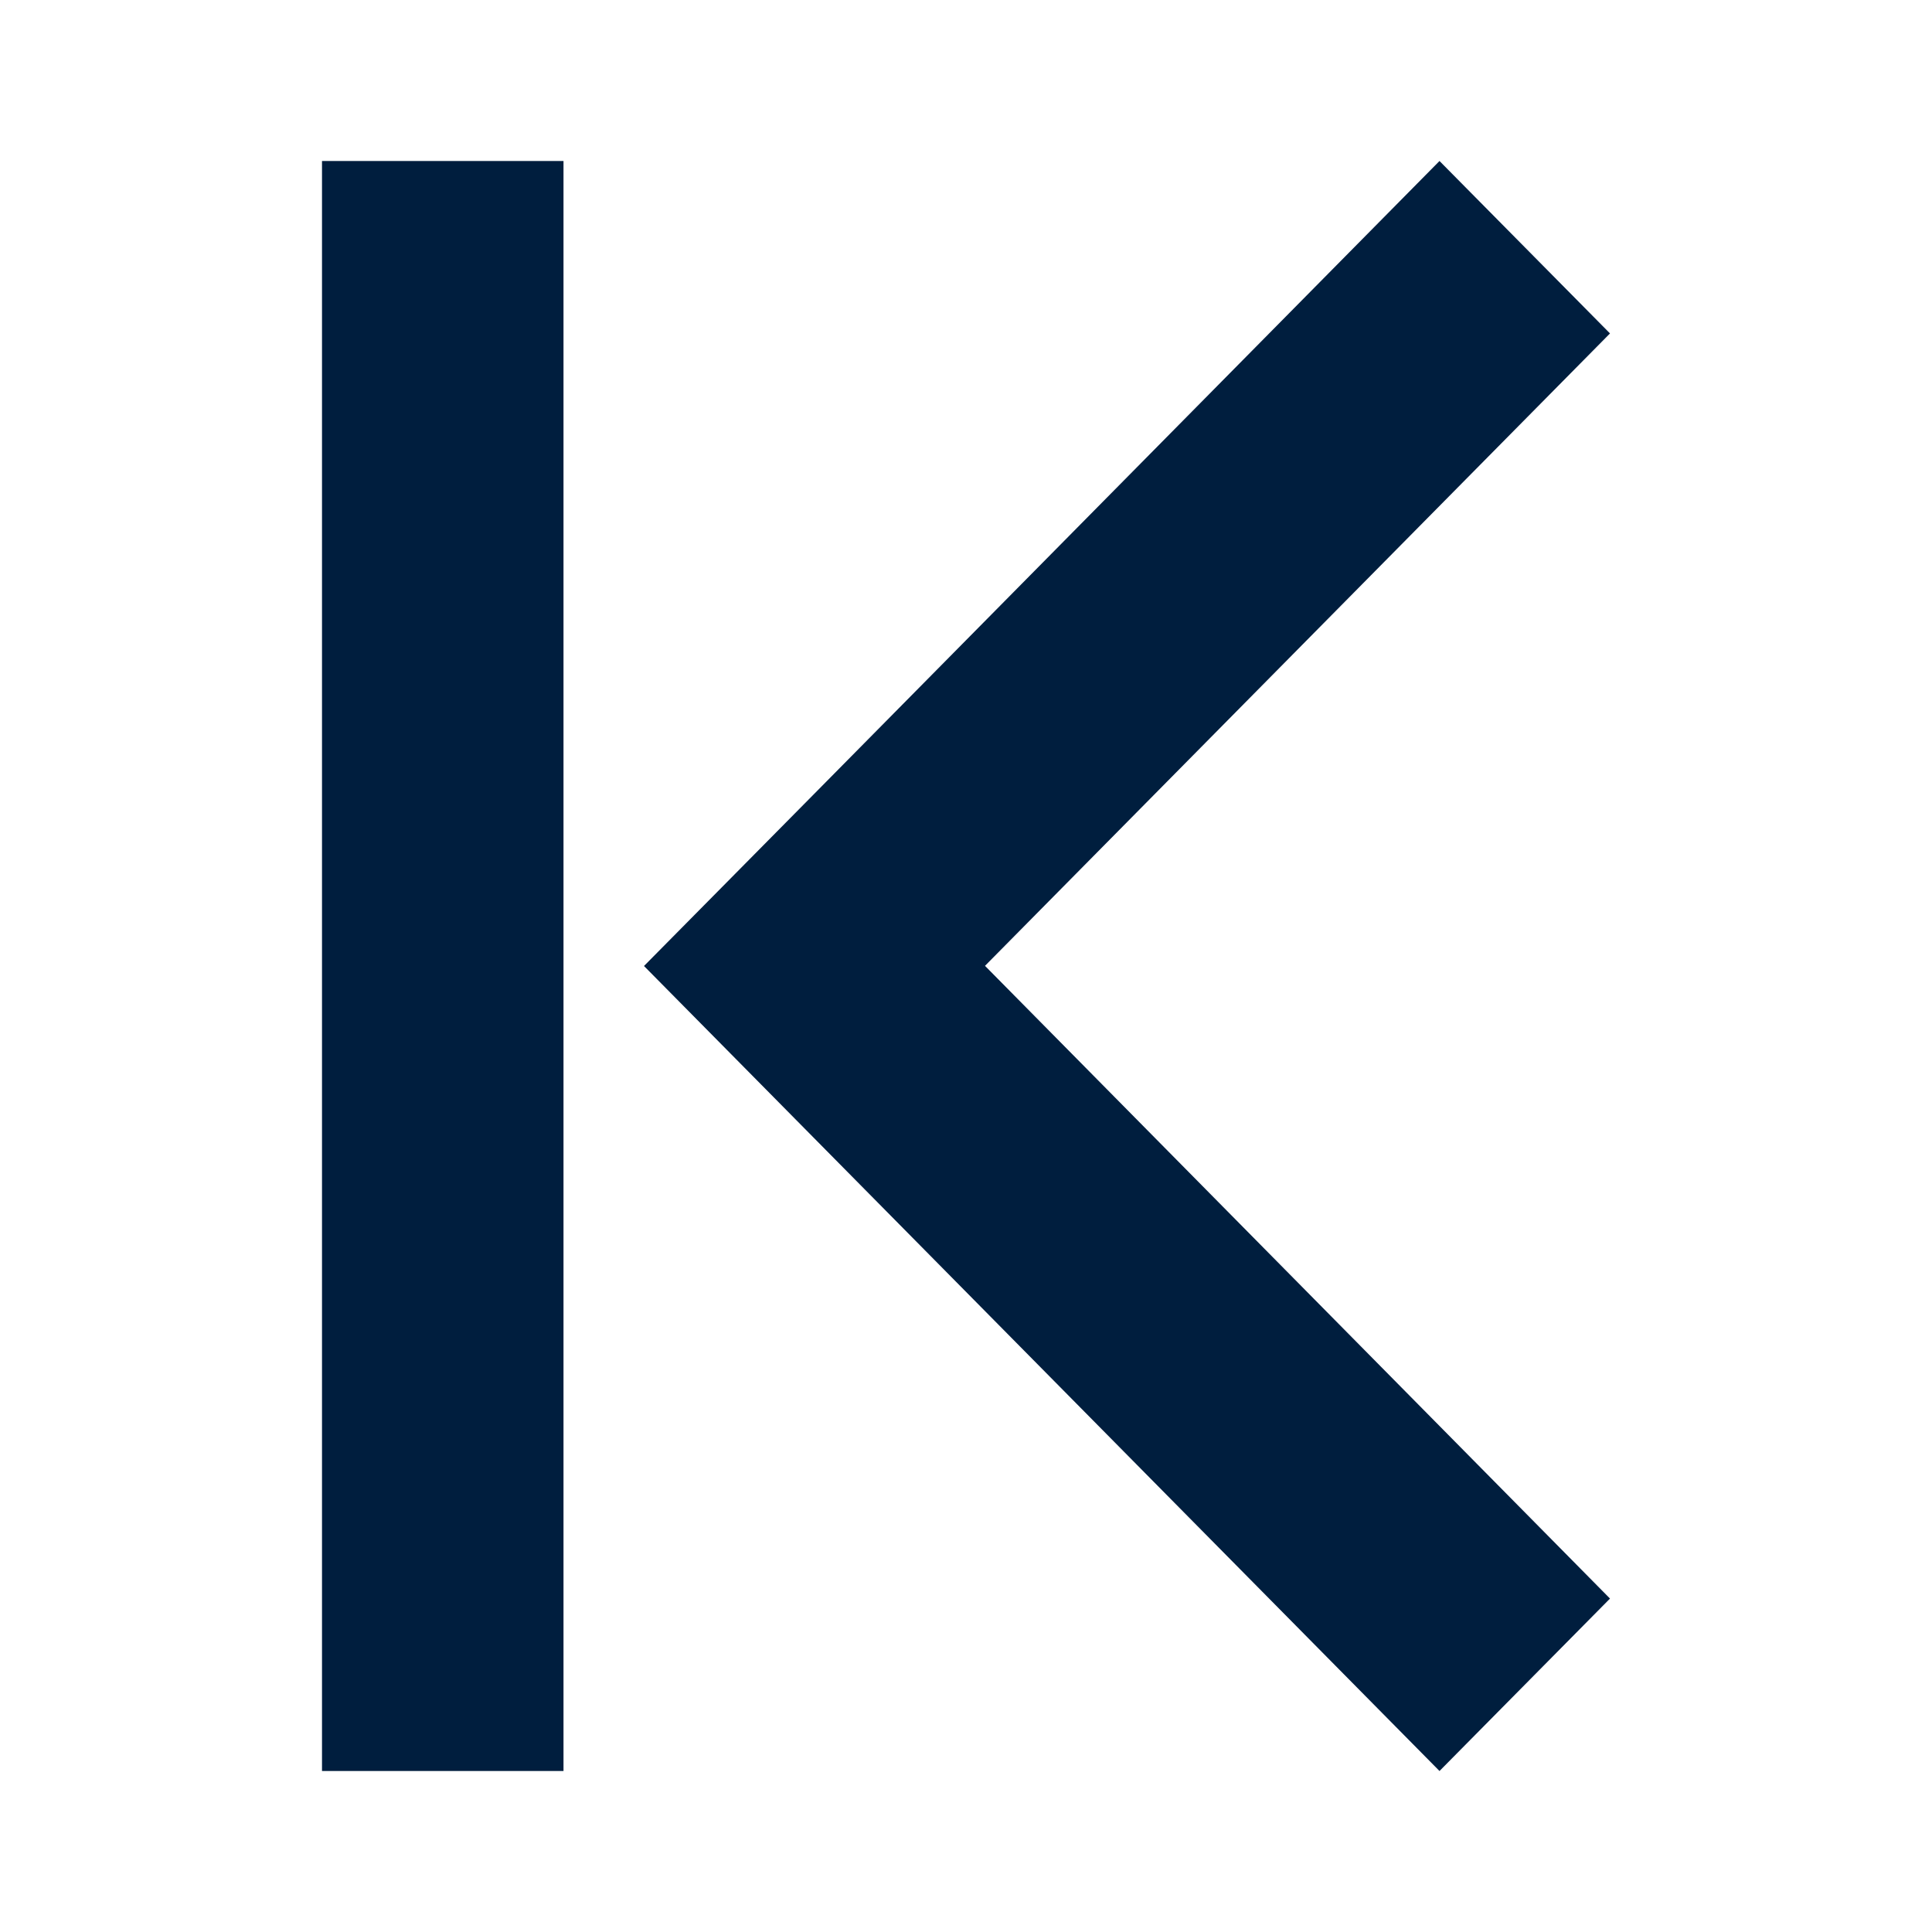<?xml version="1.0" encoding="UTF-8"?>
<svg width="12px" height="12px" viewBox="0 0 12 12" version="1.1" xmlns="http://www.w3.org/2000/svg" xmlns:xlink="http://www.w3.org/1999/xlink">
    <!-- Generator: Sketch 62 (91390) - https://sketch.com -->
    <title>icons / 12x12 / backward last</title>
    <desc>Created with Sketch.</desc>
    <g id="icons-/-12x12-/-backward-last" stroke="none" stroke-width="1" fill="none" fill-rule="evenodd">
        <g id="icon" fill="#001E3E" fill-rule="nonzero">
            <path d="M3.5,1 L3.5,11 L2,11 L2,1 L3.5,1 Z M8.941,1 L10,2.071 L6.118,5.999 L10,9.929 L8.941,11 L4,6 L5.059,4.929 L8.941,1 Z" id="icons-/-12x12-/-backward-last"></path>
        </g>
    </g>
</svg>
